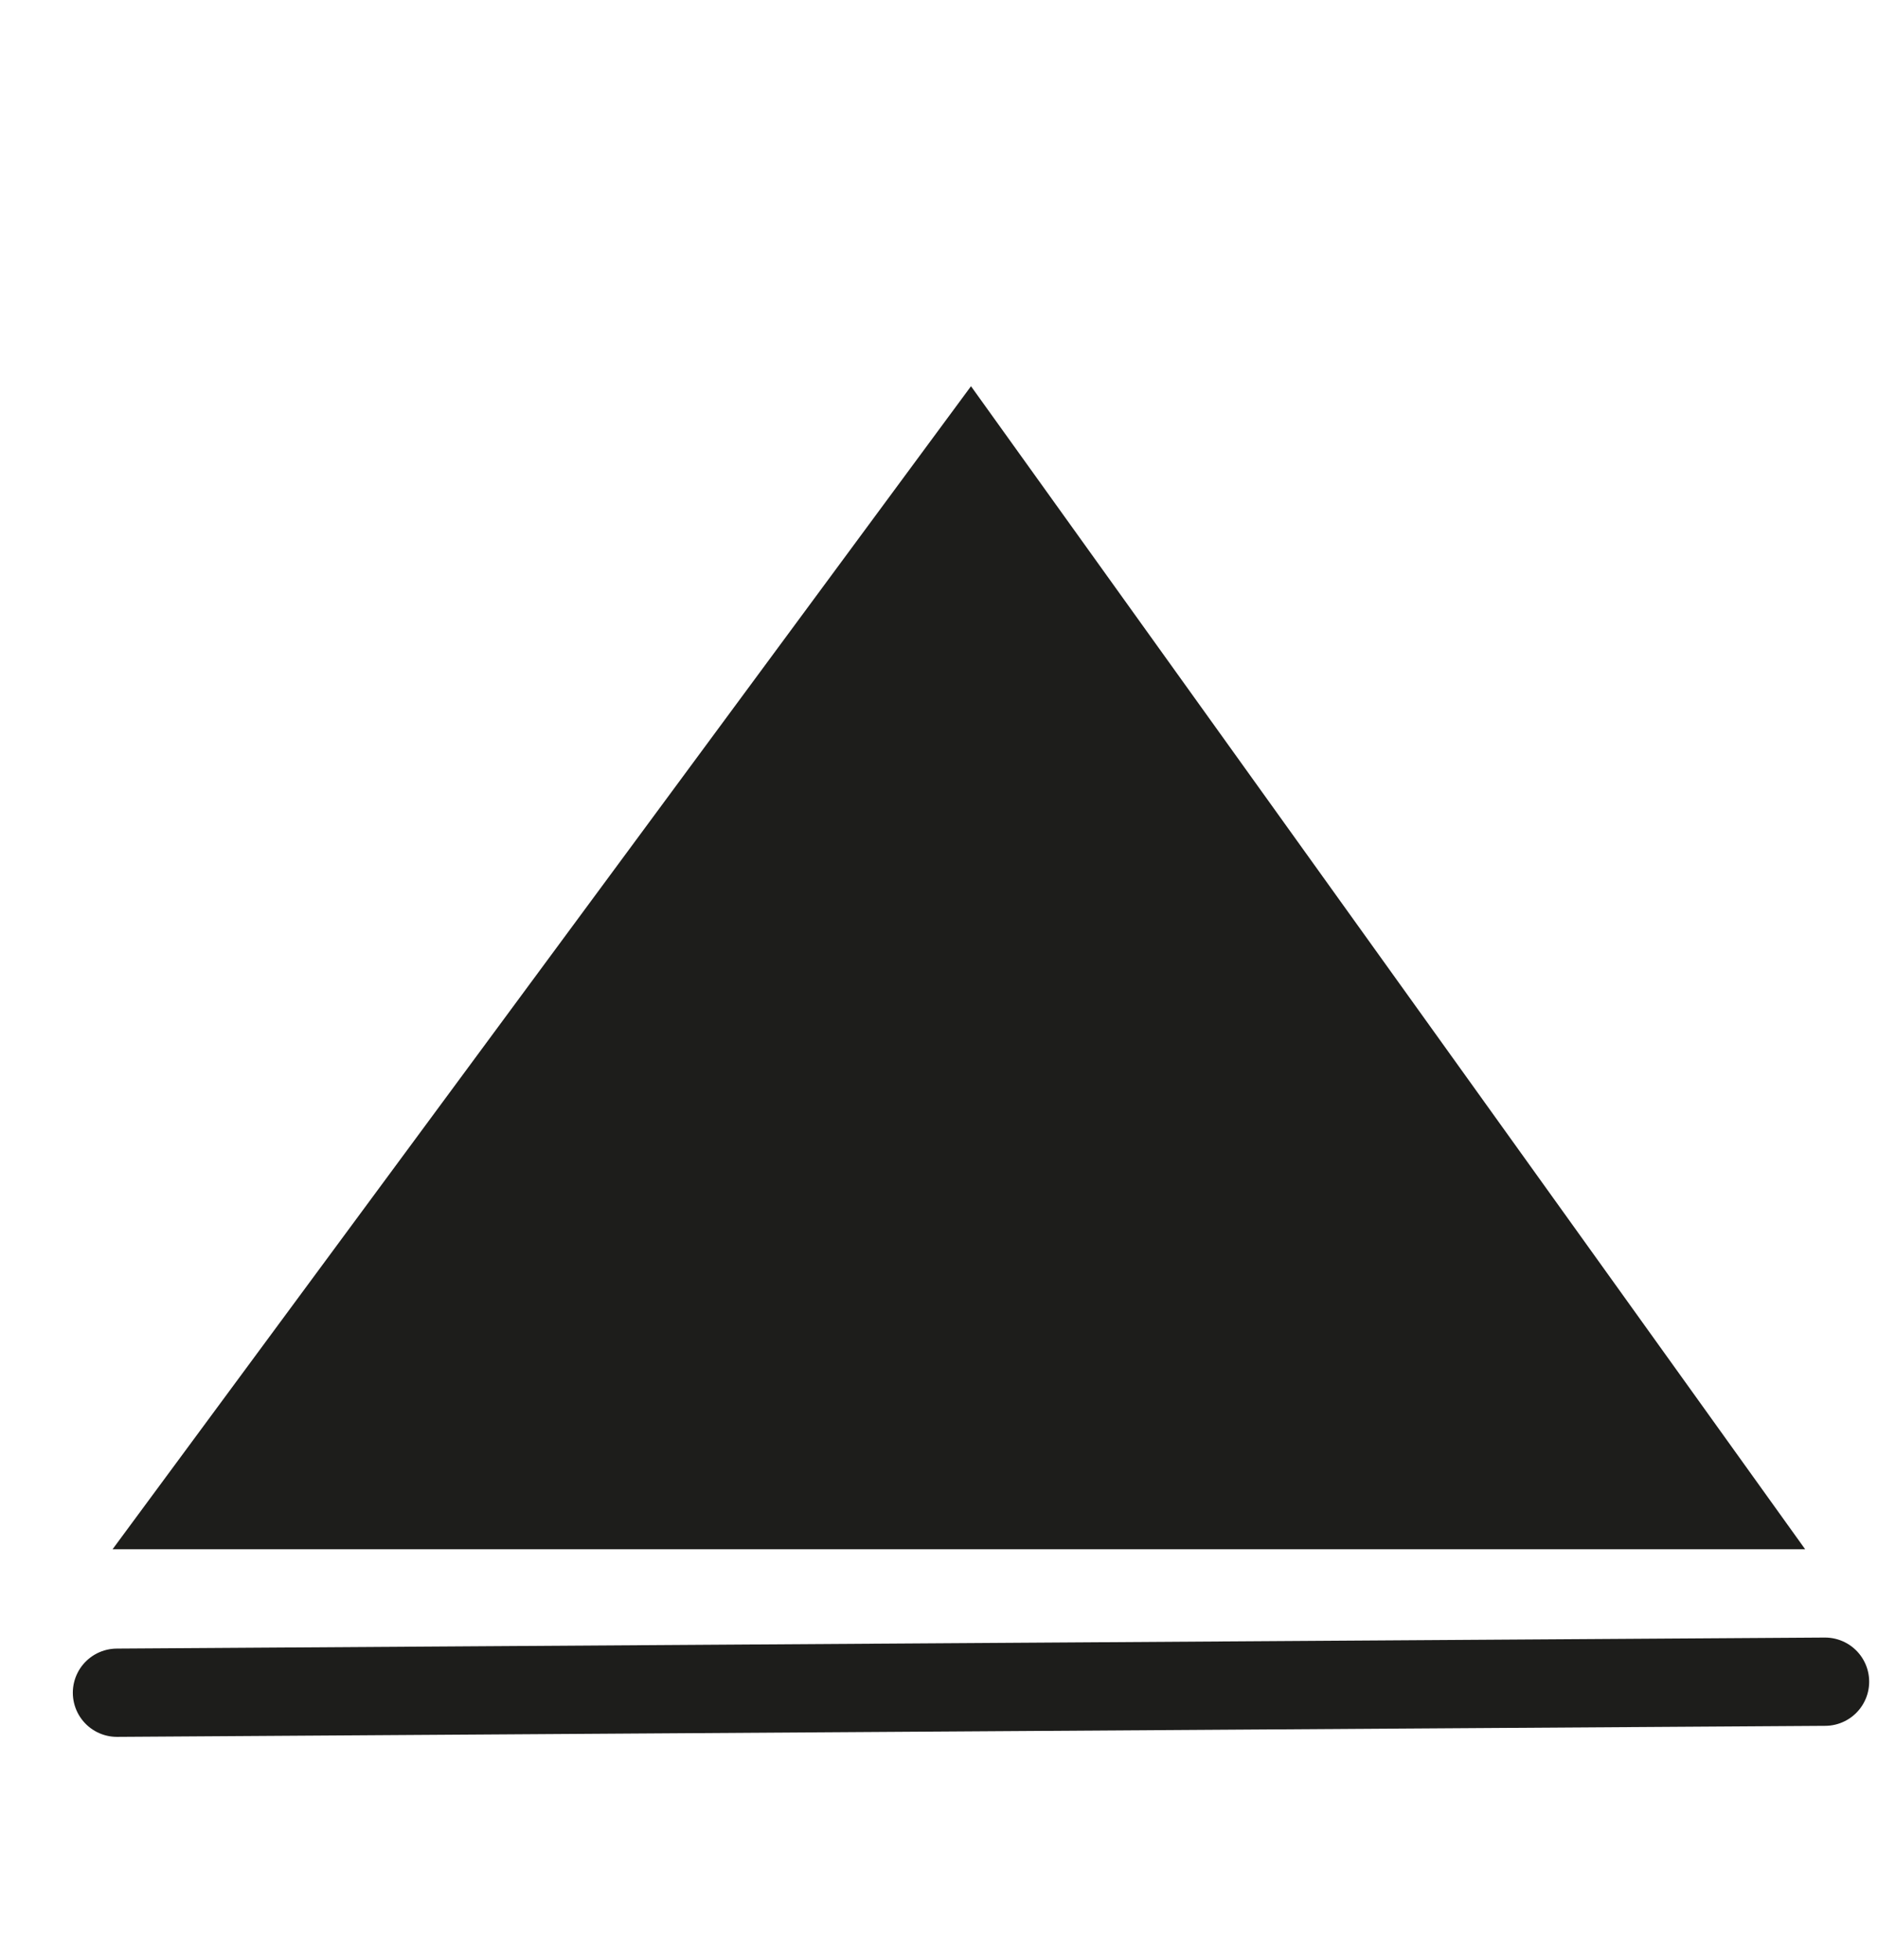 <?xml version="1.0" encoding="utf-8"?>
<!-- Generator: Adobe Illustrator 19.0.0, SVG Export Plug-In . SVG Version: 6.00 Build 0)  -->
<svg version="1.1" id="Calque_1" xmlns="http://www.w3.org/2000/svg" xmlns:xlink="http://www.w3.org/1999/xlink" x="0px" y="0px"
	 viewBox="-377 253.5 85.1 88.8" style="enable-background:new -377 253.5 85.1 88.8;" xml:space="preserve">
<style type="text/css">
	.st0{fill:#1D1D1B;stroke:#1D1D1B;stroke-width:4;stroke-linecap:round;stroke-miterlimit:10;}
	.st1{fill:#1D1D1B;}
</style>
<g>
	<polygon points="-547,671.4 -547,689.4 -601,689.4 -601,671.4 -610,671.4 -610,698.4 -538,698.4 -538,671.4 	"/>
	<polygon points="-556,653.4 -565,653.4 -565,626.4 -583,626.4 -583,653.4 -592,653.4 -574,680.4 	"/>
</g>
<line id="XMLID_34_" class="st0" x1="-371.7" y1="330.2" x2="-294.3" y2="329.7"/>
<polygon id="XMLID_35_" class="st1" points="-371.9,323.7 -295.2,323.7 -333,271 "/>
</svg>
